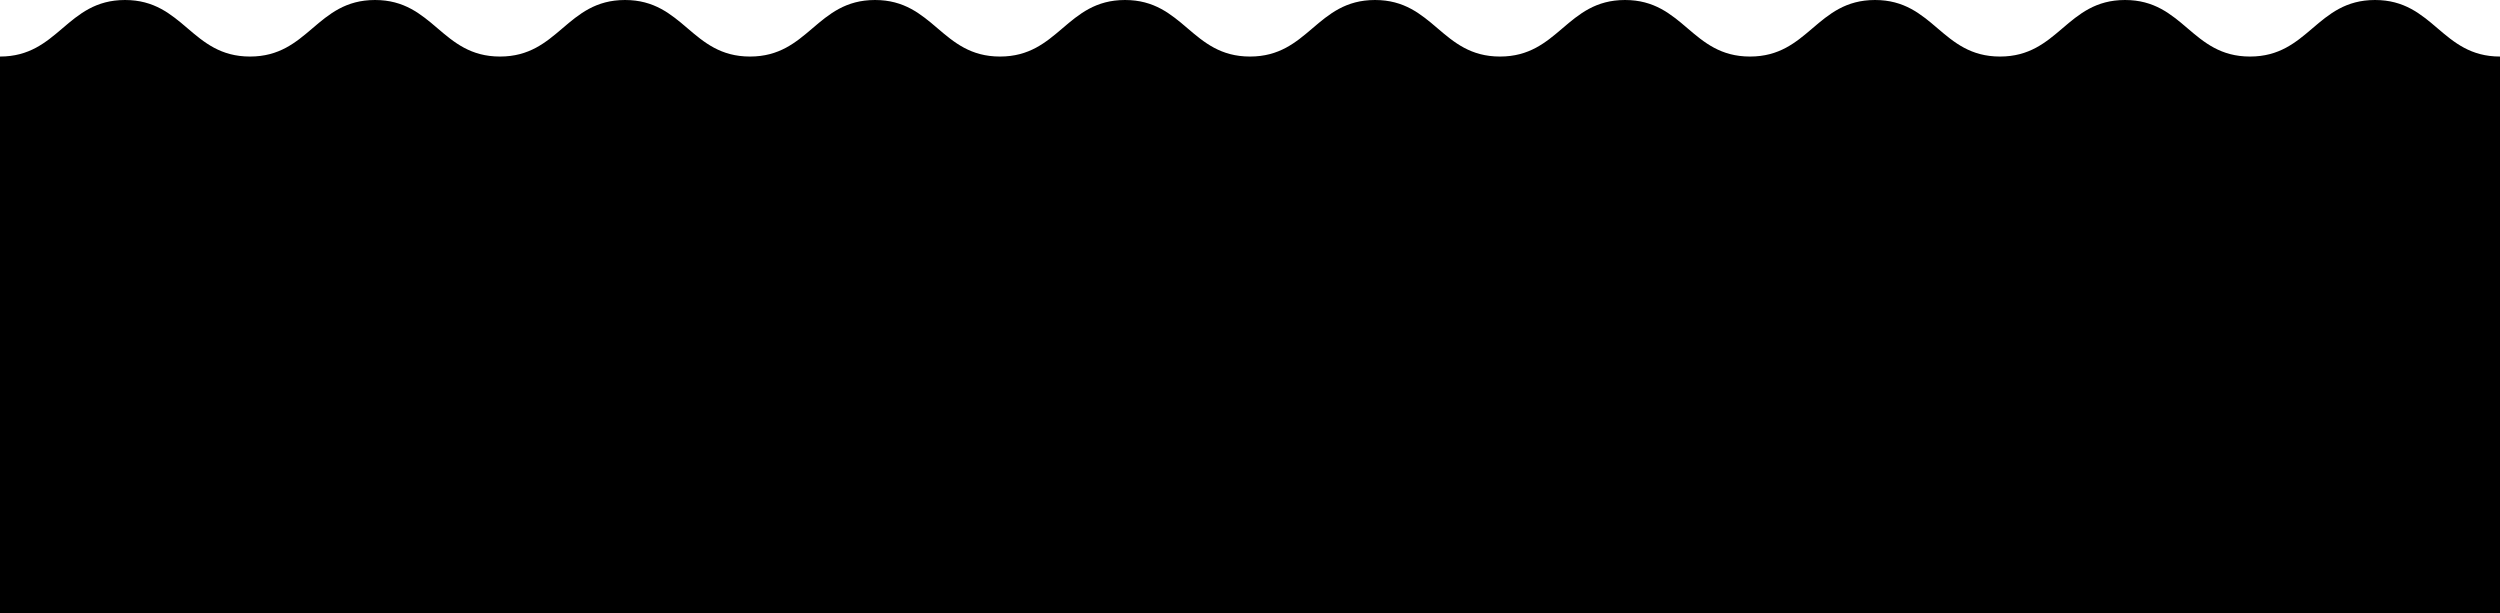 <svg width="1680" height="412" viewBox="0 0 1680 412" xmlns="http://www.w3.org/2000/svg">
<path d="M84 0C44.574 0 39.426 38 0 38V412H1680V38C1640.57 38 1635.43 0 1596 0C1556.57 0 1551.43 38 1512 38C1472.57 38 1467.43 0 1428 0C1388.57 0 1383.43 38 1344 38C1304.57 38 1299.43 0 1260 0C1220.57 0 1215.43 38 1176 38C1136.57 38 1131.43 0 1092 0C1052.57 0 1047.43 38 1008 38C968.574 38 963.425 0 924 0C884.574 0 879.425 38 840 38C800.574 38 795.426 0 756 0C716.574 0 711.426 38 672 38C632.574 38 627.426 0 588 0C548.575 0 543.426 38 504 38C464.574 38 459.426 0 420 0C380.574 0 375.426 38 336 38C296.574 38 291.426 0 252 0C212.574 0 207.426 38 168 38C128.574 38 123.426 0 84 0Z"/>
</svg>
